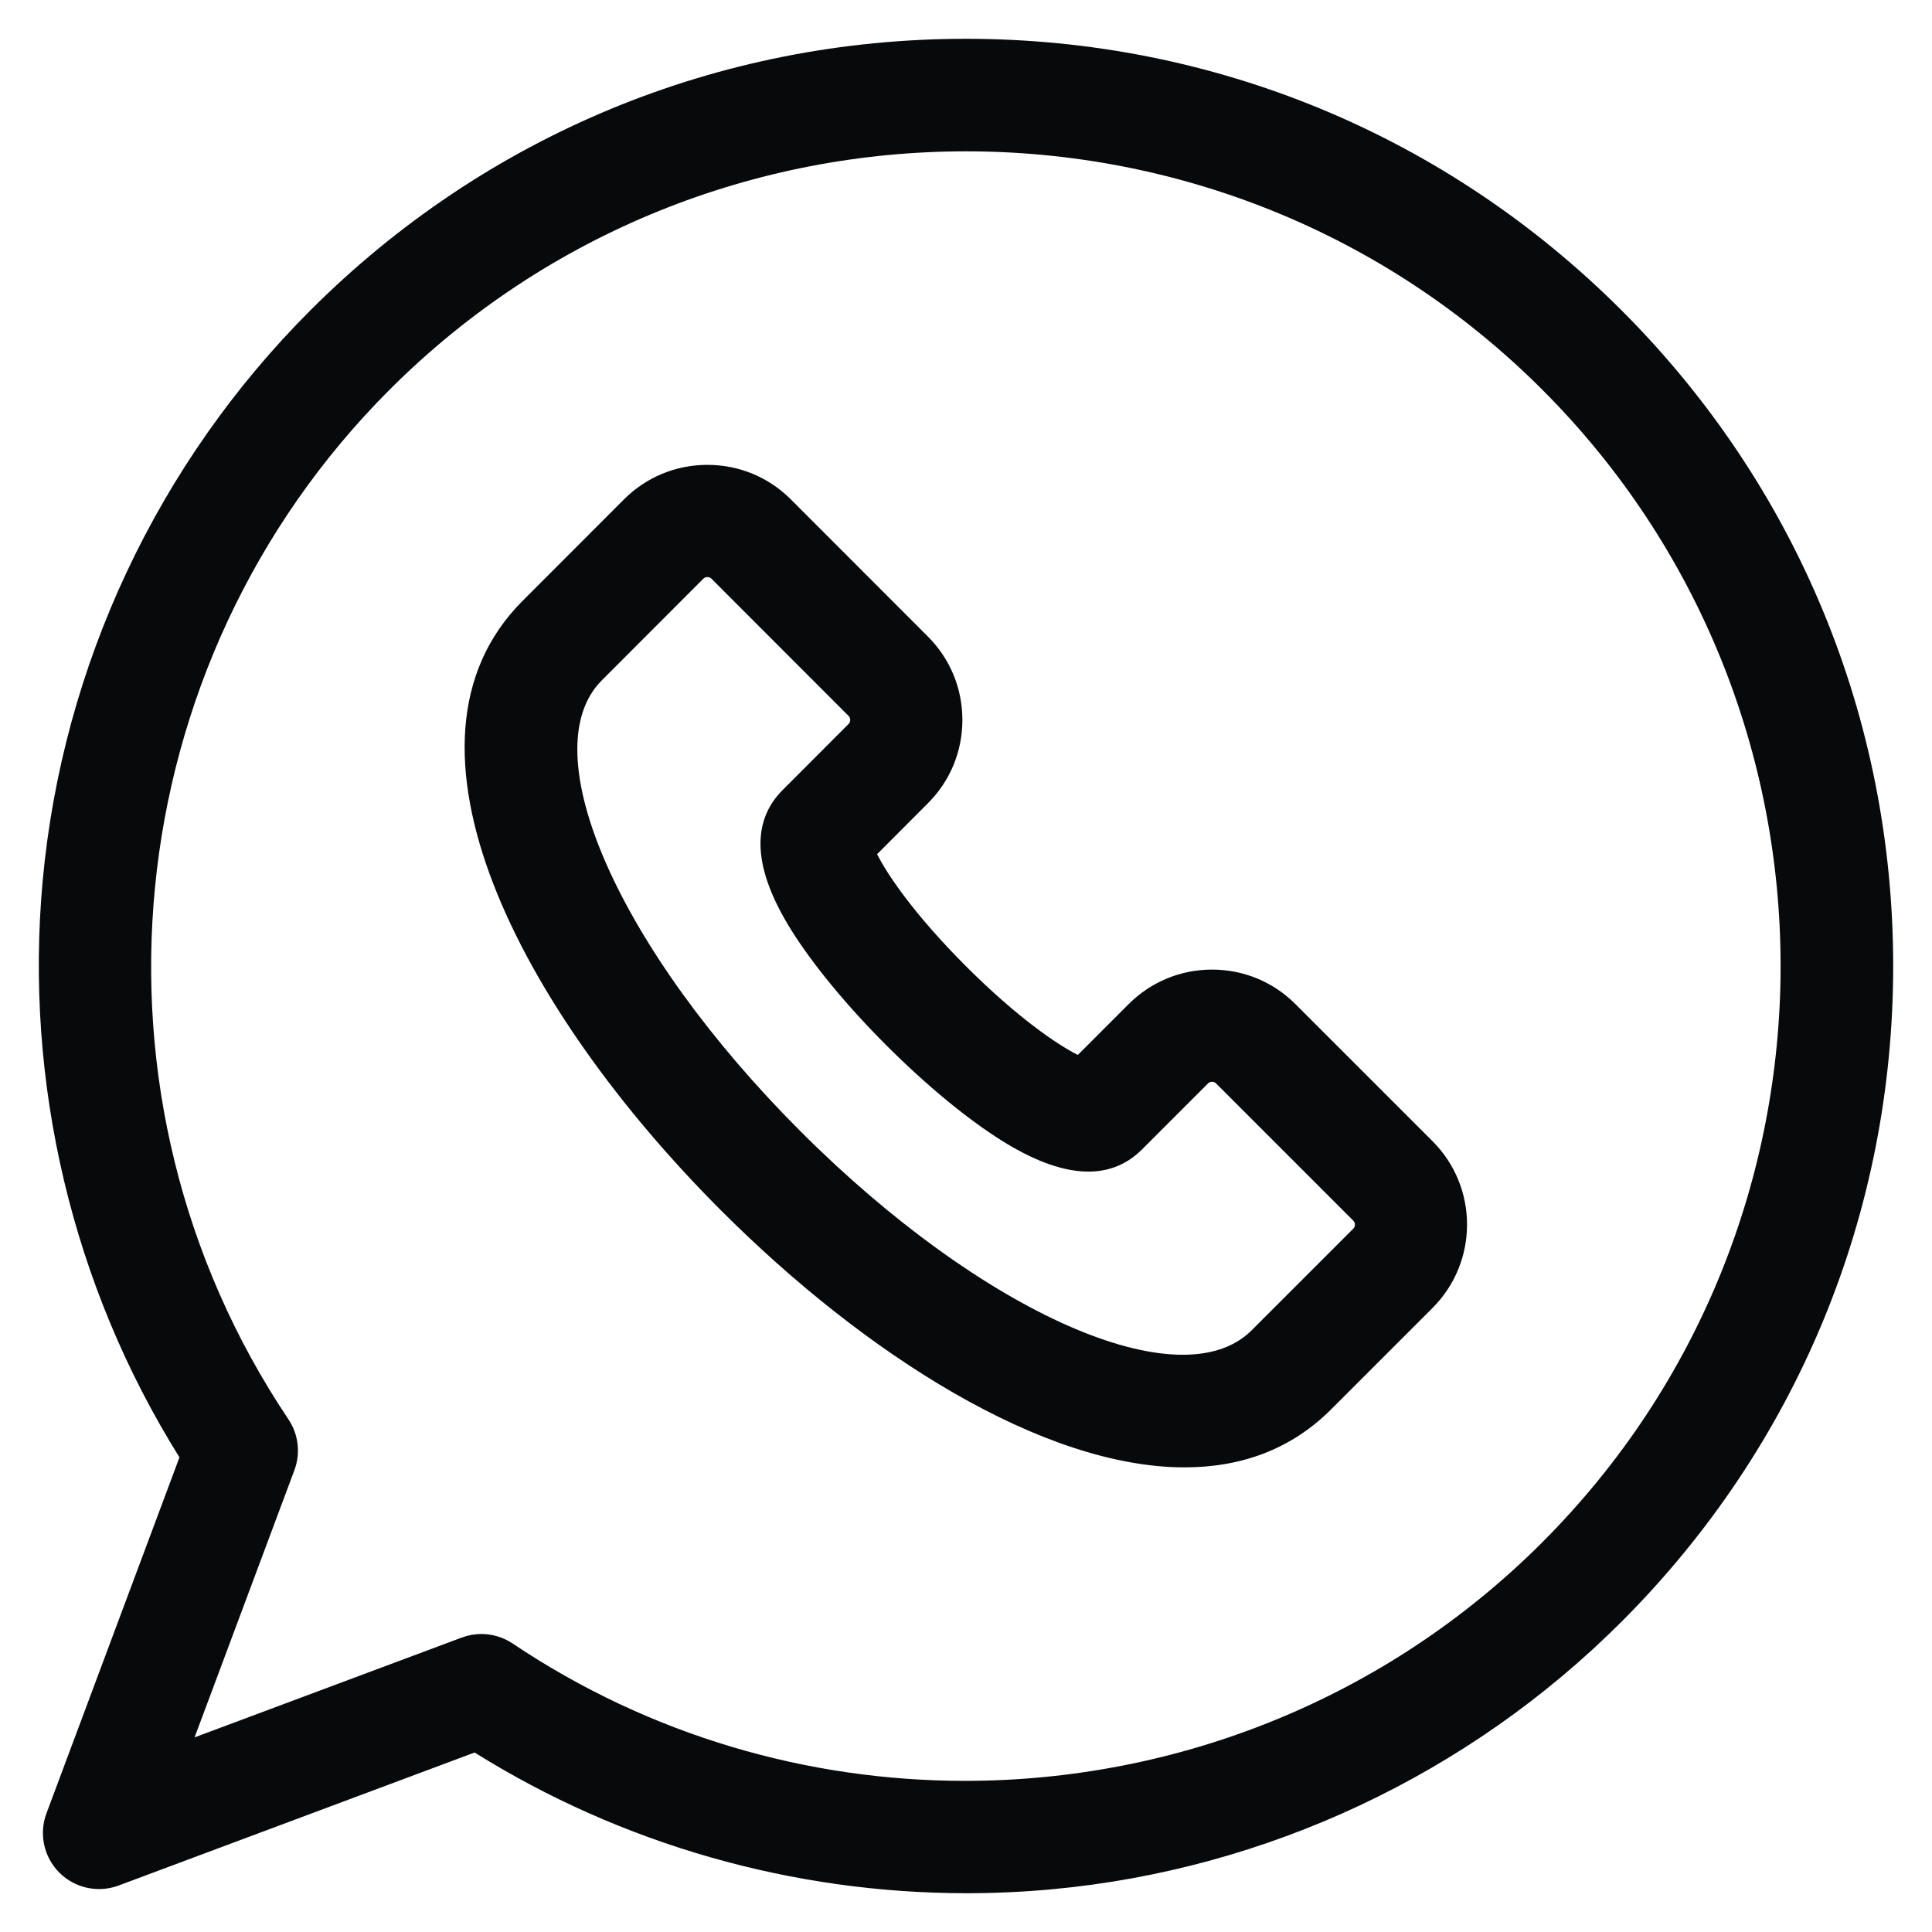 <?xml version="1.0" encoding="UTF-8"?>
<svg width="512pt" height="512pt" version="1.1" viewBox="0 0 512 512" xmlns="http://www.w3.org/2000/svg">
 <path d="m429.74 82.254c-46.414-46.41-108.12-71.973-173.75-71.973-65.633 0-127.34 25.559-173.75 71.973-40.484 40.484-65.668 94.133-70.918 151.05-4.941 53.605 7.906 107.59 36.238 152.91l-35.246 94.336c-2.039 5.453-0.703 11.598 3.414 15.715 4.117 4.117 10.254 5.453 15.715 3.414l94.336-35.246c38.973 24.371 84.352 37.289 130.39 37.289 7.496 0 15.016-0.344 22.523-1.035 56.93-5.242 110.58-30.438 151.05-70.934 46.414-46.414 71.973-108.12 71.973-173.75 0-65.629-25.559-127.34-71.973-173.75zm-21.02 326.48c-41.691 41.707-97.152 63.215-152.99 63.211-41.609 0-83.43-11.957-119.88-36.398-2.484-1.664-5.371-2.519-8.277-2.519-1.75 0-3.512 0.312-5.203 0.941l-70.805 26.453 26.453-70.805c1.676-4.484 1.09-9.504-1.578-13.48-57.234-85.332-45.961-200.09 26.816-272.87 84.219-84.215 221.25-84.215 305.46 0 84.215 84.219 84.215 221.25 0 305.46zm-65.434-142.65c-5.894-5.894-13.73-9.133-22.082-9.133-8.352 0-16.188 3.246-22.082 9.133l-13.48 13.48c-5.32-2.641-16-9.852-29.672-23.527-13.688-13.688-20.891-24.371-23.527-29.68l13.465-13.492c5.894-5.894 9.133-13.73 9.133-22.082s-3.246-16.188-9.129-22.078l-36.348-36.379c-5.894-5.894-13.738-9.133-22.094-9.133-8.355 0-16.203 3.246-22.102 9.141l-26.902 26.93c-37.613 37.613-0.641 108.26 52.684 161.58 38.211 38.211 85.309 68.023 122.77 68.023 14.824 0 28.133-4.664 38.793-15.324l26.938-26.938c12.176-12.176 12.176-31.984 0-44.16l-36.371-36.371zm15.355 59.516-26.938 26.938c-18.738 18.738-71.238-4.414-119.53-52.699-48.293-48.285-71.434-100.8-52.68-119.55l26.902-26.93c0.285-0.285 0.645-0.43 1.074-0.43 0.43 0 0.793 0.145 1.07 0.426l36.348 36.379c0.574 0.578 0.574 1.551-0.012 2.137l-17.461 17.488c-8.555 8.555-7.773 21.07 2.324 37.188 5.762 9.195 14.715 20.035 25.207 30.527 10.484 10.484 21.324 19.434 30.52 25.199 16.117 10.105 28.621 10.891 37.176 2.34l17.5-17.5c0.578-0.574 1.551-0.574 2.125 0l36.371 36.371c0.285 0.285 0.43 0.641 0.43 1.066s-0.145 0.777-0.43 1.066z" fill="#08090a"/>
</svg>

